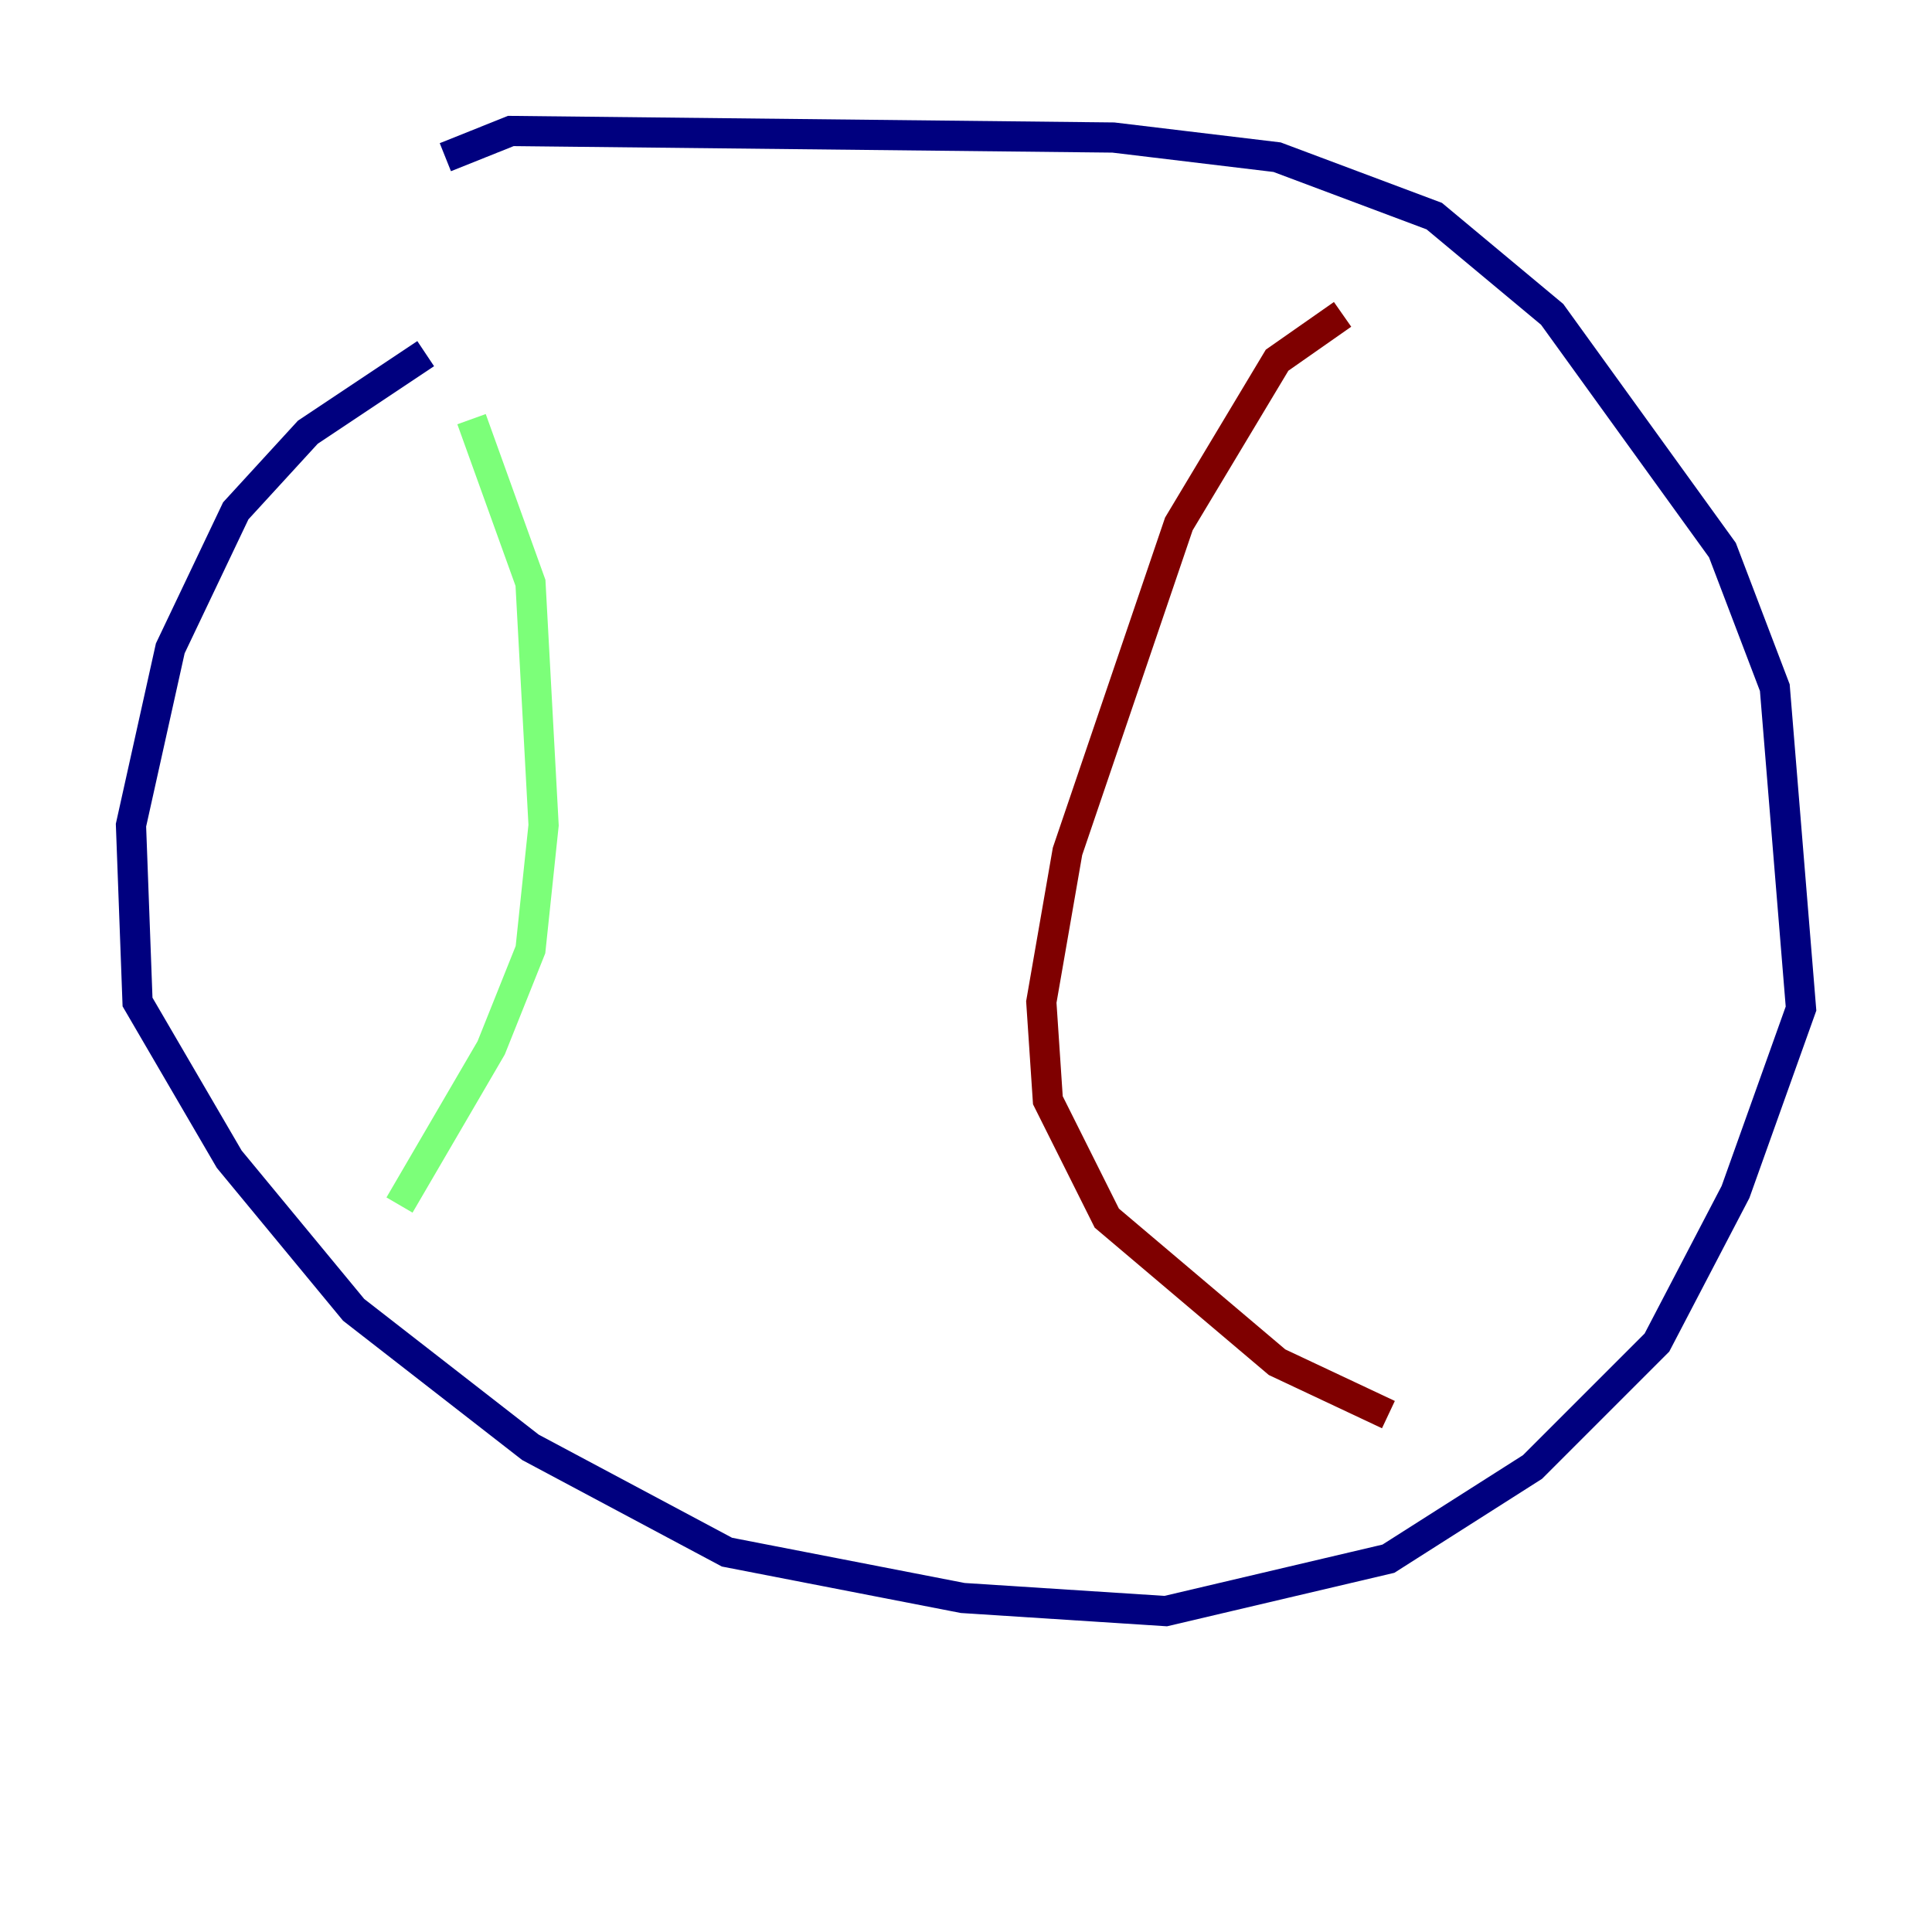 <?xml version="1.0" encoding="utf-8" ?>
<svg baseProfile="tiny" height="128" version="1.2" viewBox="0,0,128,128" width="128" xmlns="http://www.w3.org/2000/svg" xmlns:ev="http://www.w3.org/2001/xml-events" xmlns:xlink="http://www.w3.org/1999/xlink"><defs /><polyline fill="none" points="28.203,23.43 20.393,28.637 15.62,33.844 11.281,42.956 8.678,54.671 9.112,66.386 15.186,76.8 23.43,86.78 35.146,95.891 48.163,102.834 63.783,105.871 77.234,106.739 91.986,103.268 101.532,97.193 109.776,88.949 114.983,78.969 119.322,66.82 117.586,45.559 114.115,36.447 102.834,20.827 95.024,14.319 84.61,10.414 73.763,9.112 33.844,8.678 29.505,10.414" stroke="#00007f" stroke-width="2" /><polyline fill="none" points="31.241,27.77 35.146,38.617 36.014,54.671 35.146,62.915 32.542,69.424 26.468,79.837" stroke="#7cff79" stroke-width="2" /><polyline fill="none" points="88.949,20.827 84.61,23.864 78.102,34.712 70.725,56.407 68.99,66.386 69.424,72.895 73.329,80.705 84.61,90.251 91.986,93.722" stroke="#7f0000" stroke-width="2" /></svg>